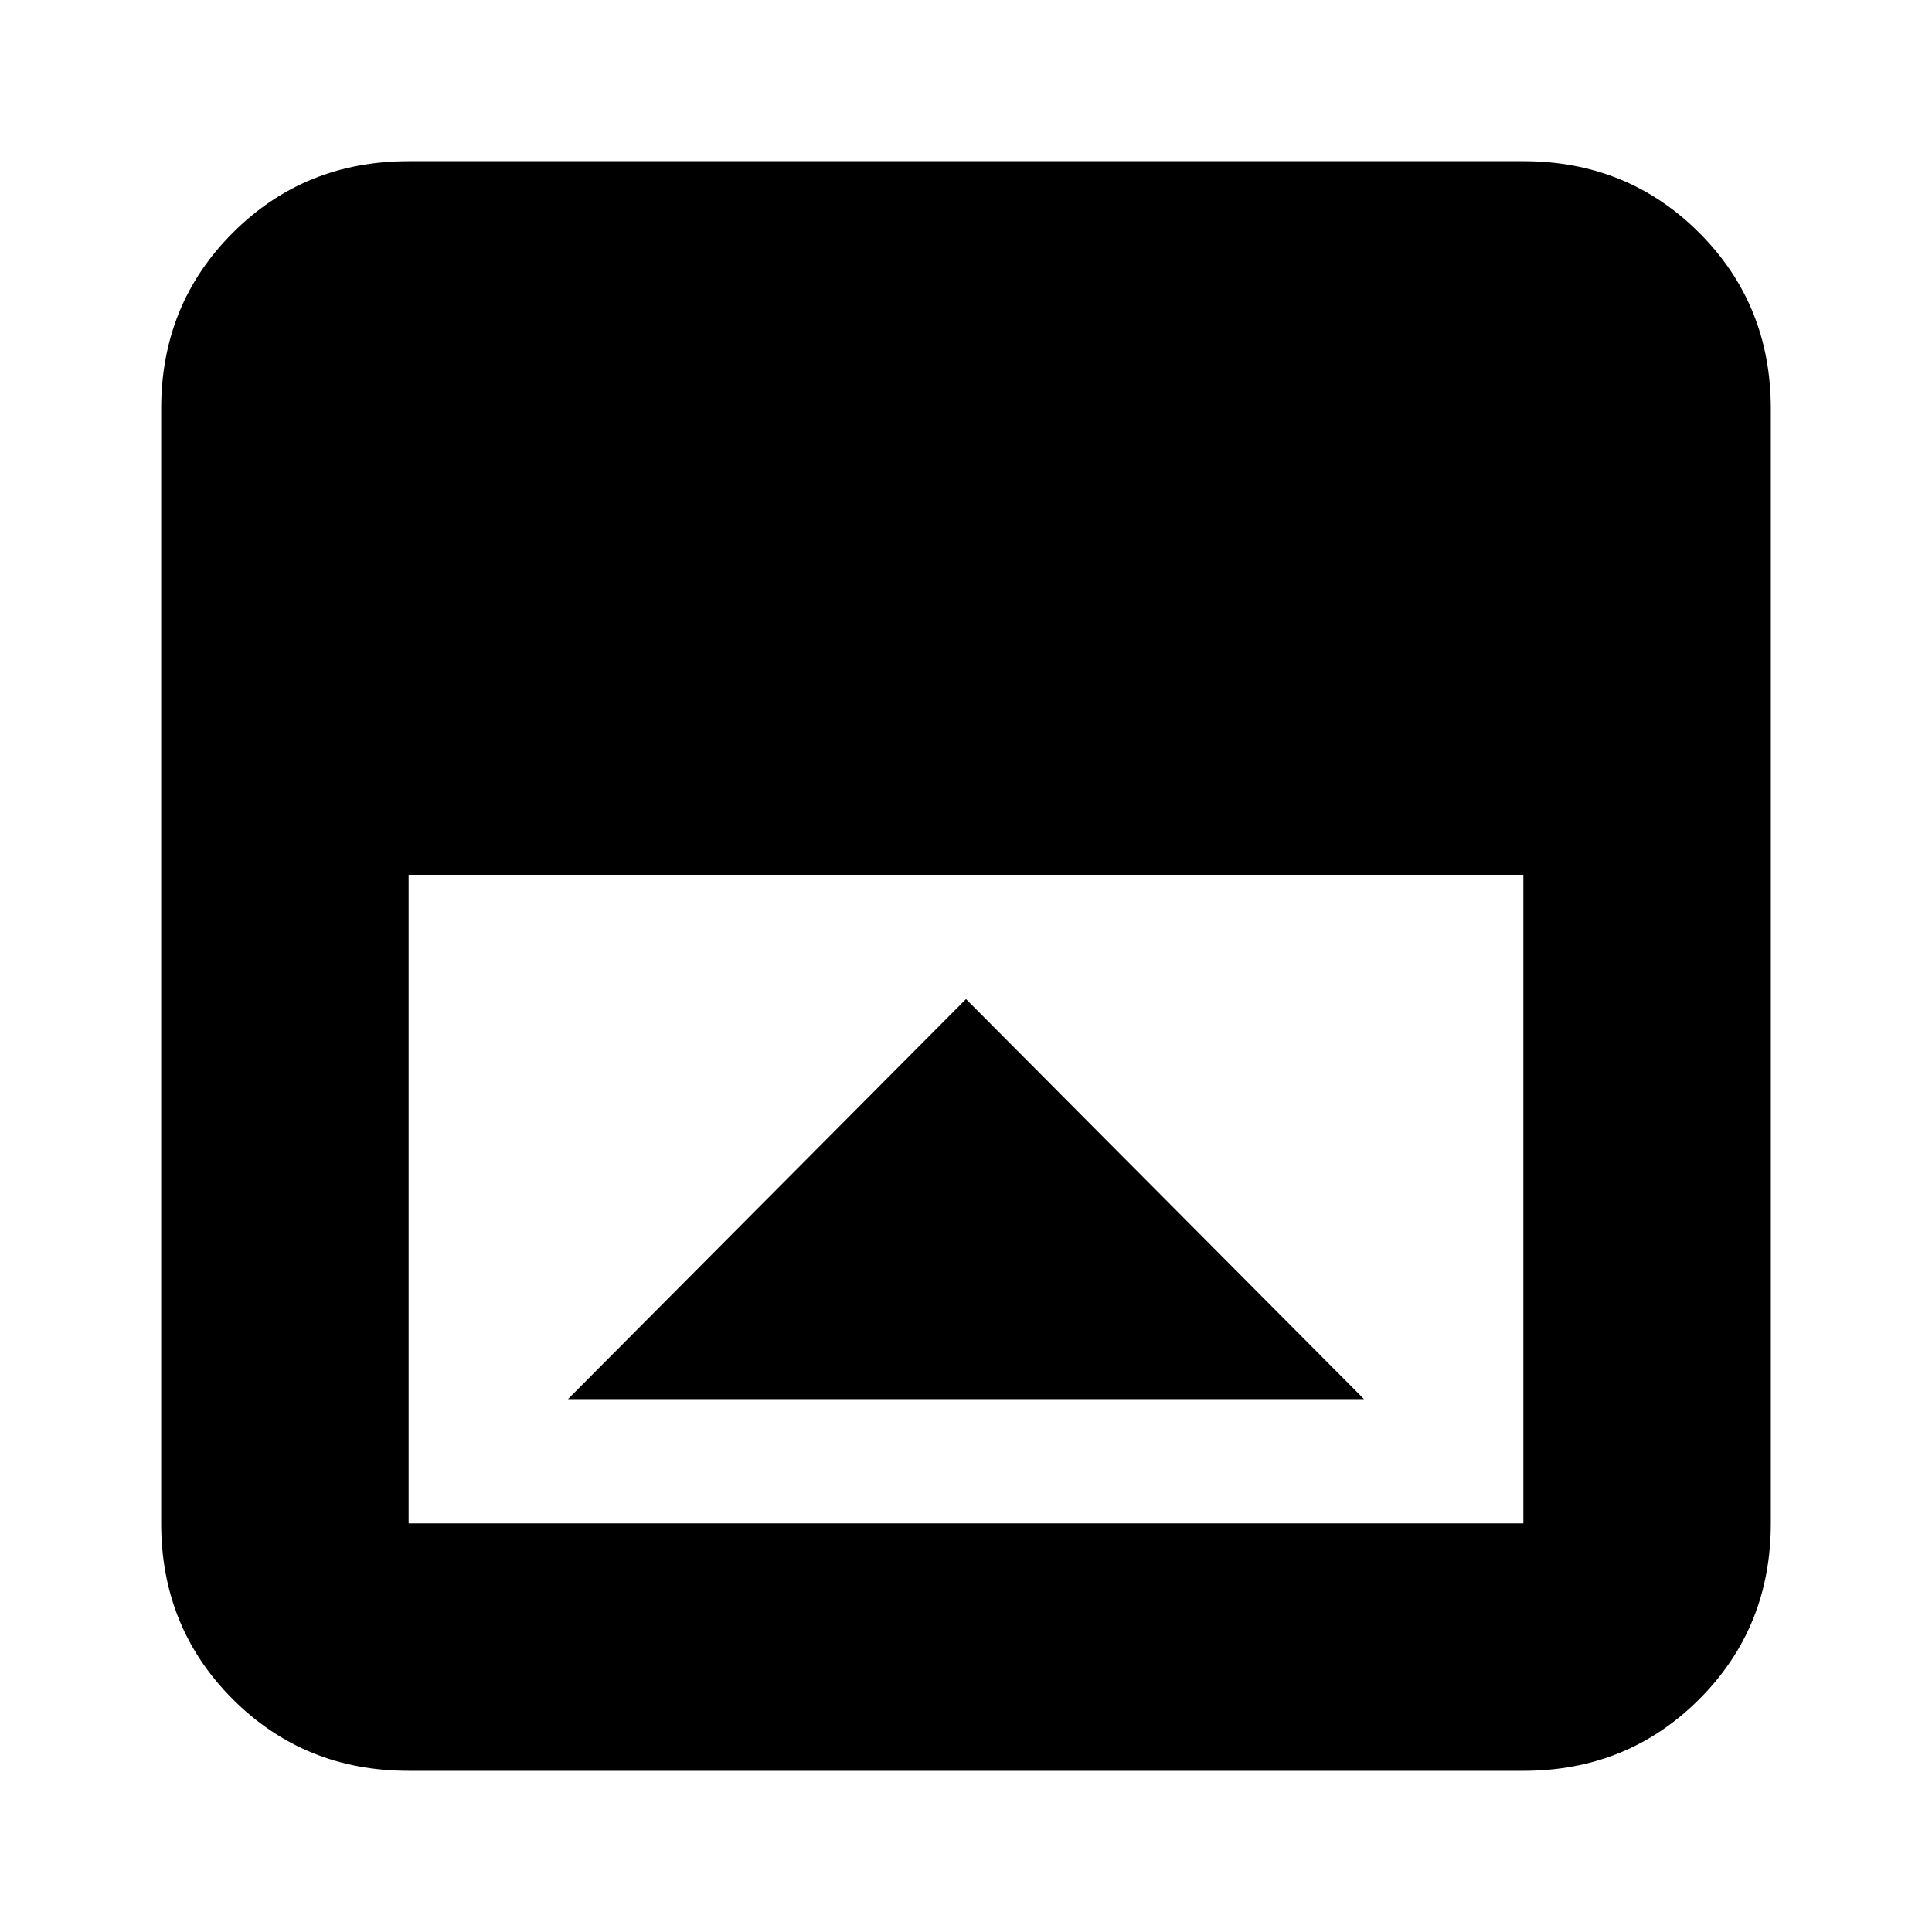 <svg xmlns="http://www.w3.org/2000/svg" height="24" viewBox="0 -960 960 960" width="24"><path d="M480-463.57 282.22-264.78h395.56L480-463.57ZM203.04-80.09q-51.78 0-87.37-35.58-35.58-35.59-35.58-87.37v-553.92q0-51.78 35.58-87.37 35.59-35.58 87.37-35.58h553.92q51.78 0 87.37 35.58 35.58 35.59 35.58 87.37v553.92q0 51.78-35.58 87.37-35.59 35.58-87.37 35.58H203.04Zm0-445.21v322.26h553.92V-525.3H203.04Z"/></svg>